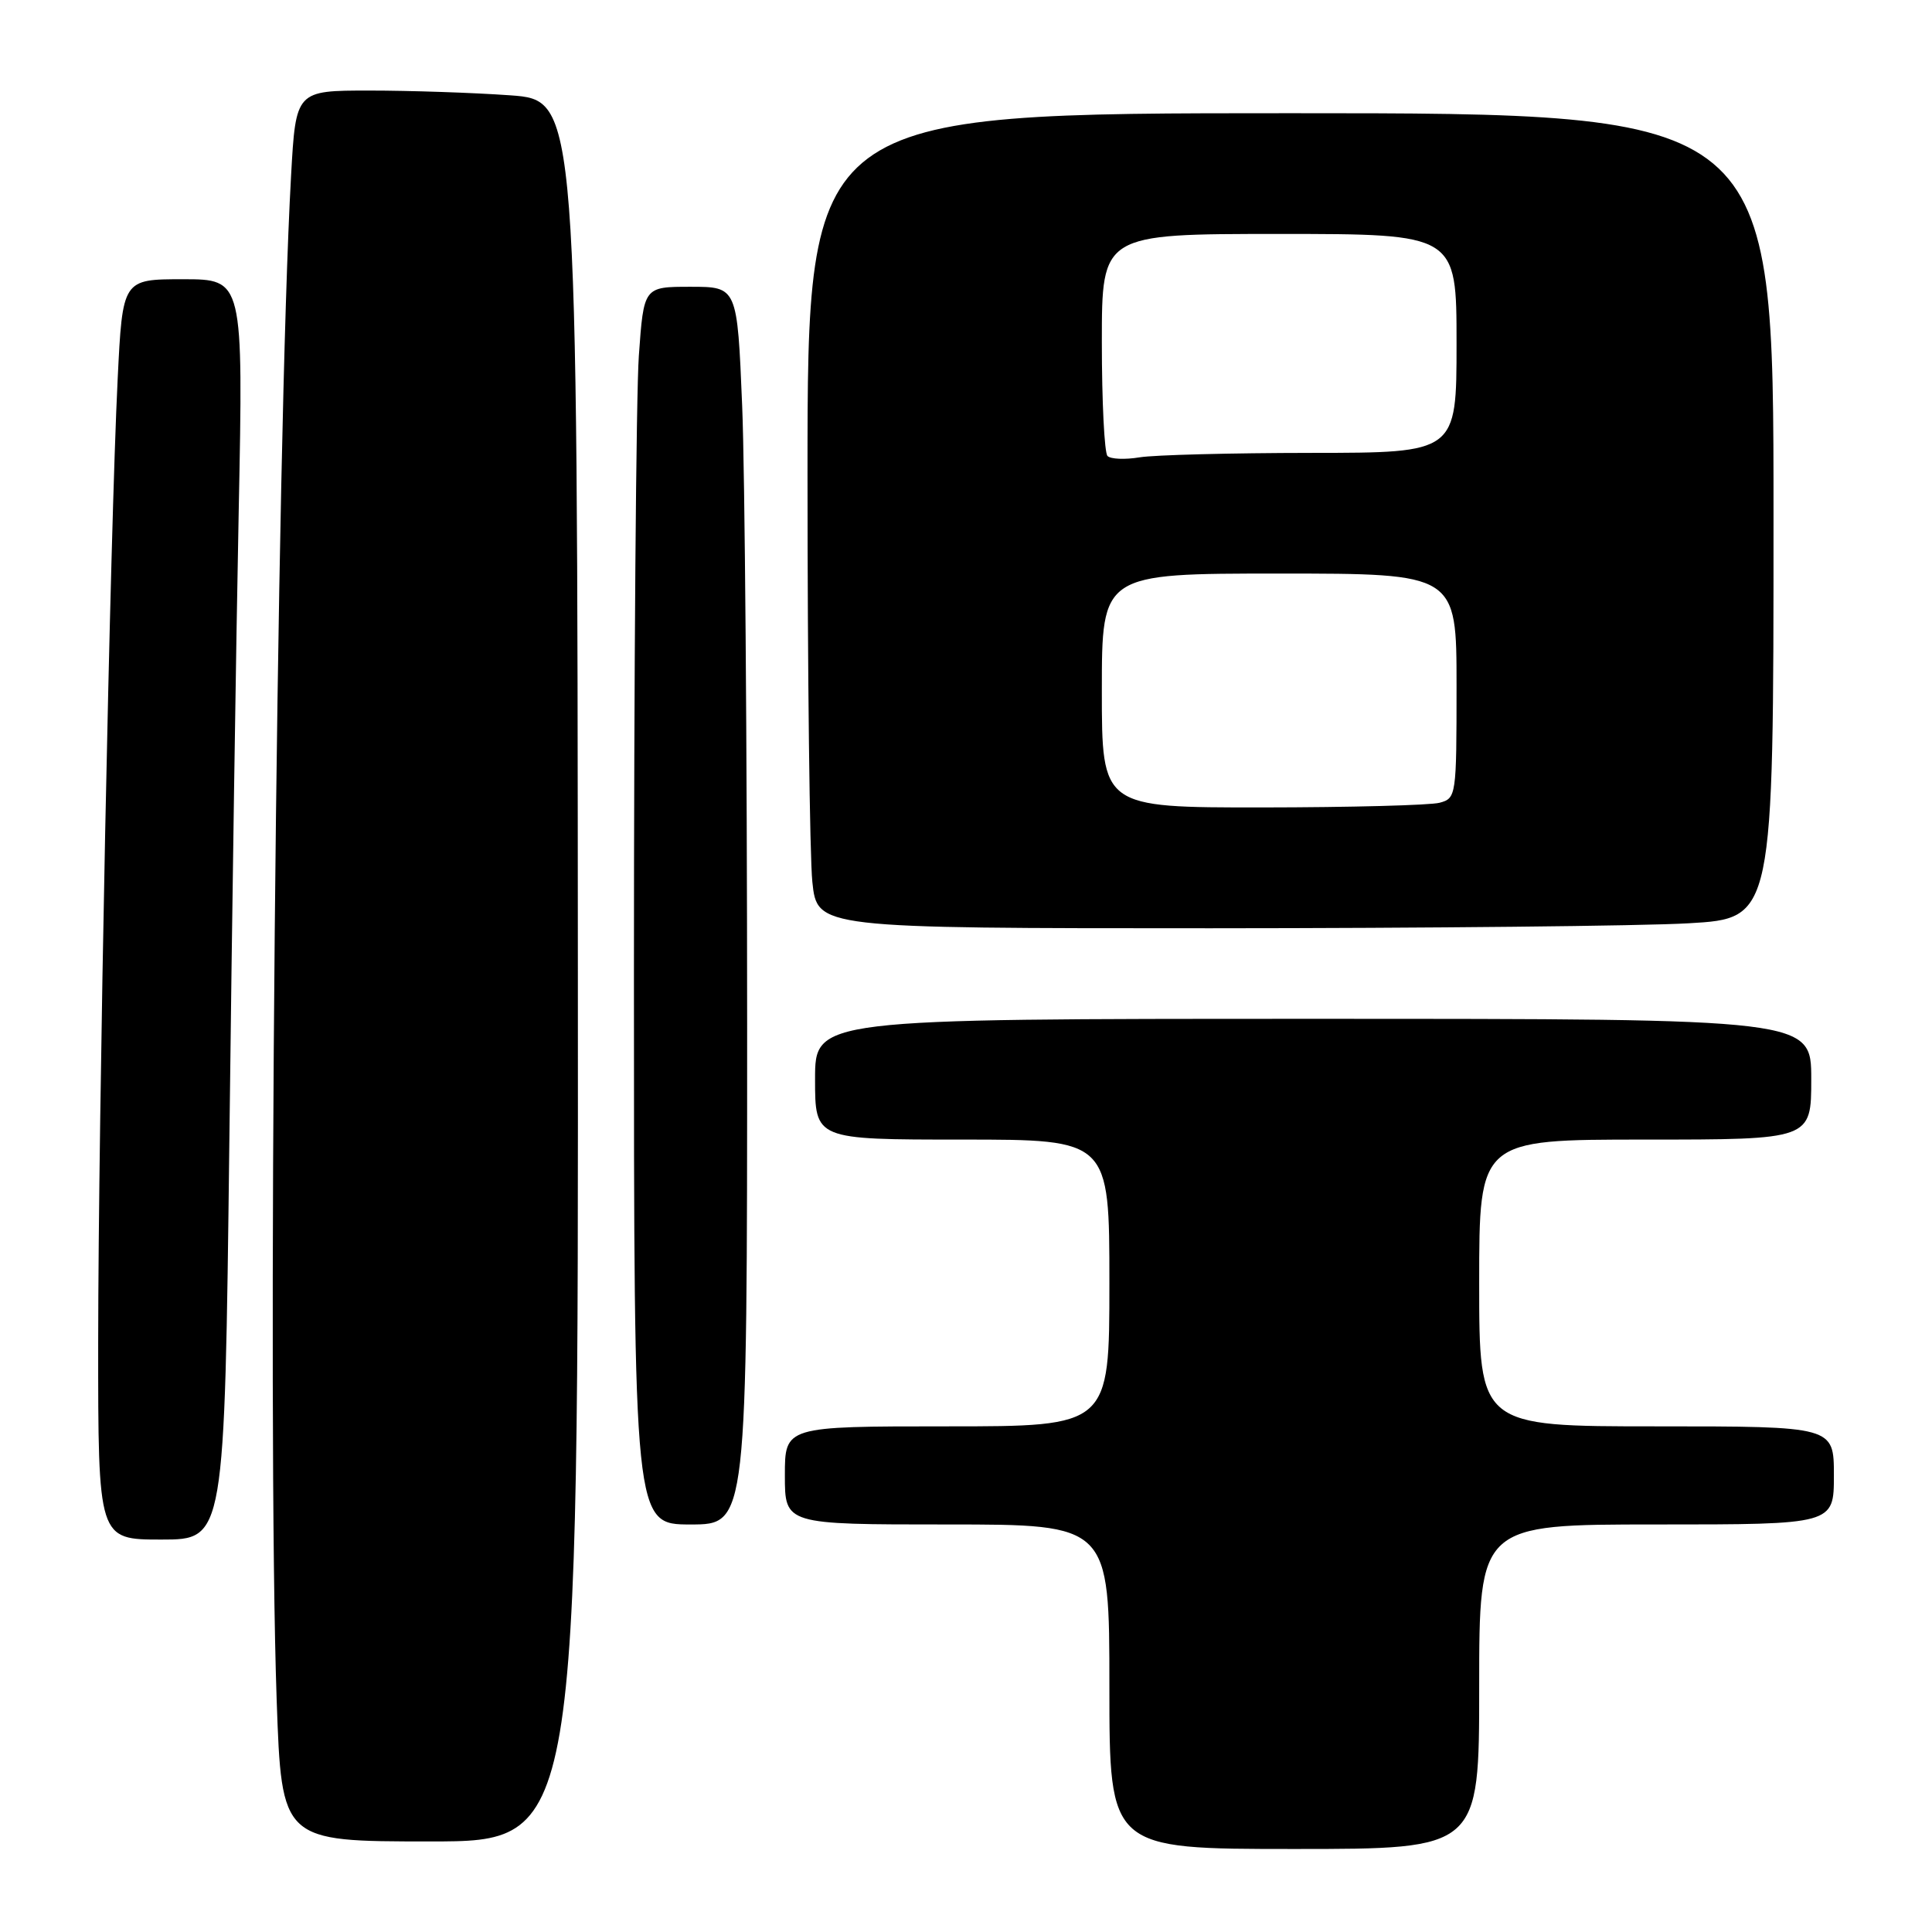 <?xml version="1.0" encoding="UTF-8" standalone="no"?>
<!DOCTYPE svg PUBLIC "-//W3C//DTD SVG 1.1//EN" "http://www.w3.org/Graphics/SVG/1.1/DTD/svg11.dtd" >
<svg xmlns="http://www.w3.org/2000/svg" xmlns:xlink="http://www.w3.org/1999/xlink" version="1.1" viewBox="0 0 256 256">
 <g >
 <path fill="currentColor"
d=" M 196.00 223.50 C 196.00 202.00 196.00 202.00 219.50 202.00 C 243.00 202.00 243.00 202.00 243.00 195.50 C 243.00 189.00 243.00 189.00 219.50 189.00 C 196.00 189.00 196.00 189.00 196.00 170.00 C 196.00 151.00 196.00 151.00 218.00 151.00 C 240.00 151.00 240.00 151.00 240.00 143.00 C 240.00 135.00 240.00 135.00 174.00 135.00 C 108.00 135.00 108.00 135.00 108.00 143.00 C 108.00 151.00 108.00 151.00 127.50 151.00 C 147.00 151.00 147.00 151.00 147.00 170.00 C 147.00 189.00 147.00 189.00 125.50 189.00 C 104.00 189.00 104.00 189.00 104.00 195.50 C 104.00 202.00 104.00 202.00 125.50 202.00 C 147.00 202.00 147.00 202.00 147.00 223.50 C 147.00 245.00 147.00 245.00 171.50 245.00 C 196.00 245.00 196.00 245.00 196.00 223.50 Z  M 76.57 128.63 C 76.50 13.27 76.50 13.27 67.60 12.63 C 62.70 12.28 54.31 12.00 48.95 12.00 C 39.20 12.00 39.20 12.00 38.57 23.25 C 36.62 57.94 35.38 188.69 36.66 225.25 C 37.32 244.00 37.32 244.00 56.98 244.00 C 76.64 244.00 76.64 244.00 76.57 128.63 Z  M 30.39 151.25 C 30.73 122.24 31.29 84.66 31.63 67.75 C 32.24 37.00 32.24 37.00 24.24 37.00 C 16.24 37.00 16.24 37.00 15.59 50.25 C 14.60 70.18 13.03 147.96 13.01 177.75 C 13.00 204.00 13.00 204.00 21.38 204.00 C 29.76 204.00 29.76 204.00 30.39 151.25 Z  M 99.00 135.75 C 98.99 99.31 98.70 62.41 98.34 53.75 C 97.69 38.00 97.69 38.00 91.49 38.00 C 85.30 38.00 85.30 38.00 84.65 47.15 C 84.29 52.19 84.00 89.09 84.00 129.15 C 84.00 202.00 84.00 202.00 91.50 202.00 C 99.00 202.00 99.00 202.00 99.00 135.75 Z  M 223.75 122.34 C 235.00 121.69 235.00 121.69 235.00 68.35 C 235.00 15.00 235.00 15.00 171.00 15.00 C 107.00 15.00 107.00 15.00 107.00 62.85 C 107.00 89.17 107.29 113.47 107.64 116.85 C 108.28 123.00 108.28 123.00 160.39 123.00 C 189.05 122.99 217.56 122.70 223.75 122.34 Z  M 146.00 91.50 C 146.00 76.00 146.00 76.00 169.50 76.00 C 193.00 76.00 193.00 76.00 193.00 90.88 C 193.00 105.47 192.96 105.78 190.75 106.37 C 189.51 106.70 178.94 106.98 167.25 106.99 C 146.00 107.00 146.00 107.00 146.00 91.50 Z  M 146.75 60.42 C 146.34 60.01 146.00 53.22 146.00 45.33 C 146.00 31.00 146.00 31.00 169.50 31.00 C 193.00 31.00 193.00 31.00 193.00 45.50 C 193.00 60.00 193.00 60.00 173.75 60.01 C 163.16 60.02 152.93 60.28 151.00 60.60 C 149.07 60.92 147.16 60.84 146.75 60.42 Z "/>
</g>
</svg>